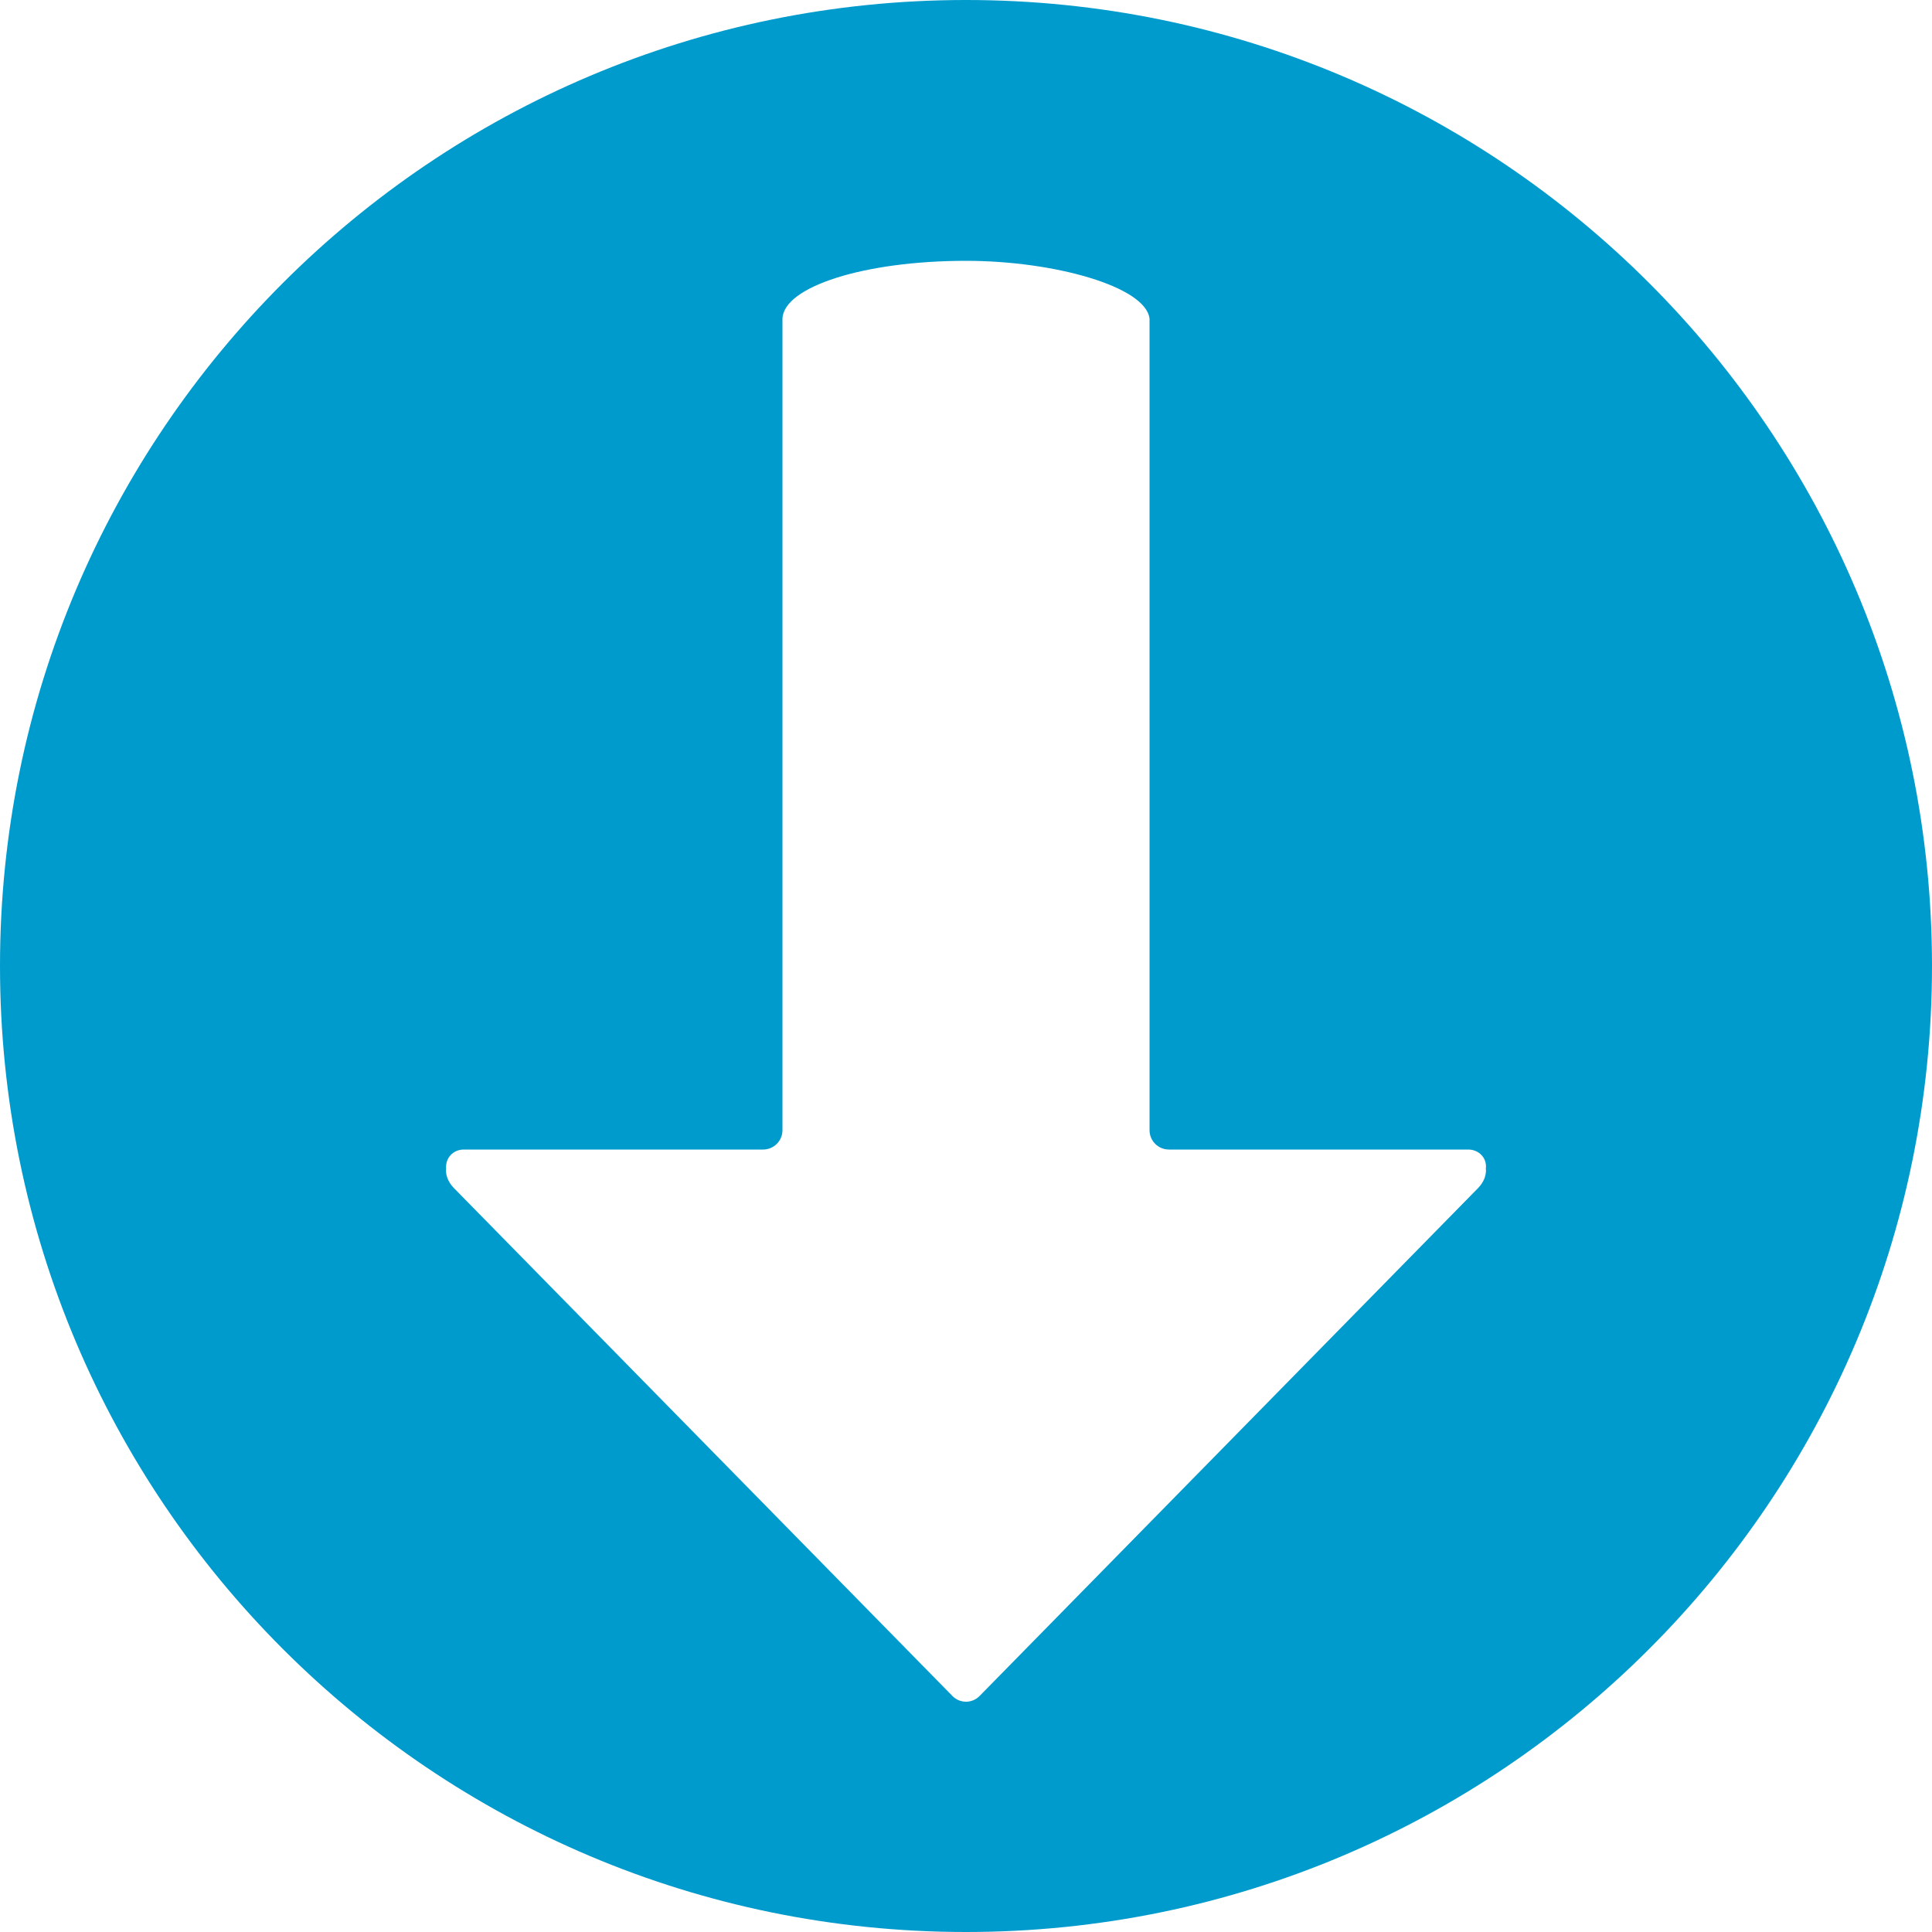 <svg height="200" viewBox="0 0 200 200" width="200" xmlns="http://www.w3.org/2000/svg"><path d="m100 0c55.228 0 100 44.772 100 100s-44.772 100-100 100-100-44.772-100-100 44.772-100 100-100zm19 33c-.354-3.318-9.831-6-19-6-10.529 0-18.902 2.682-19 6v84.001c0 1.106-.899 1.999-2.007 1.999h-30.985c-1.107 0-1.925.889-1.824 1.987 0 0-.188.982.816 2.013l51.596 52.57c.772.786 2.033.79 2.808 0l51.596-52.57c.999-1.032.814-2.013.814-2.013.142-1.099-.713-1.987-1.821-1.987h-30.985c-1.107 0-2.007-.895-2.007-1.999z" fill="#009bcd" fill-rule="evenodd"/></svg>